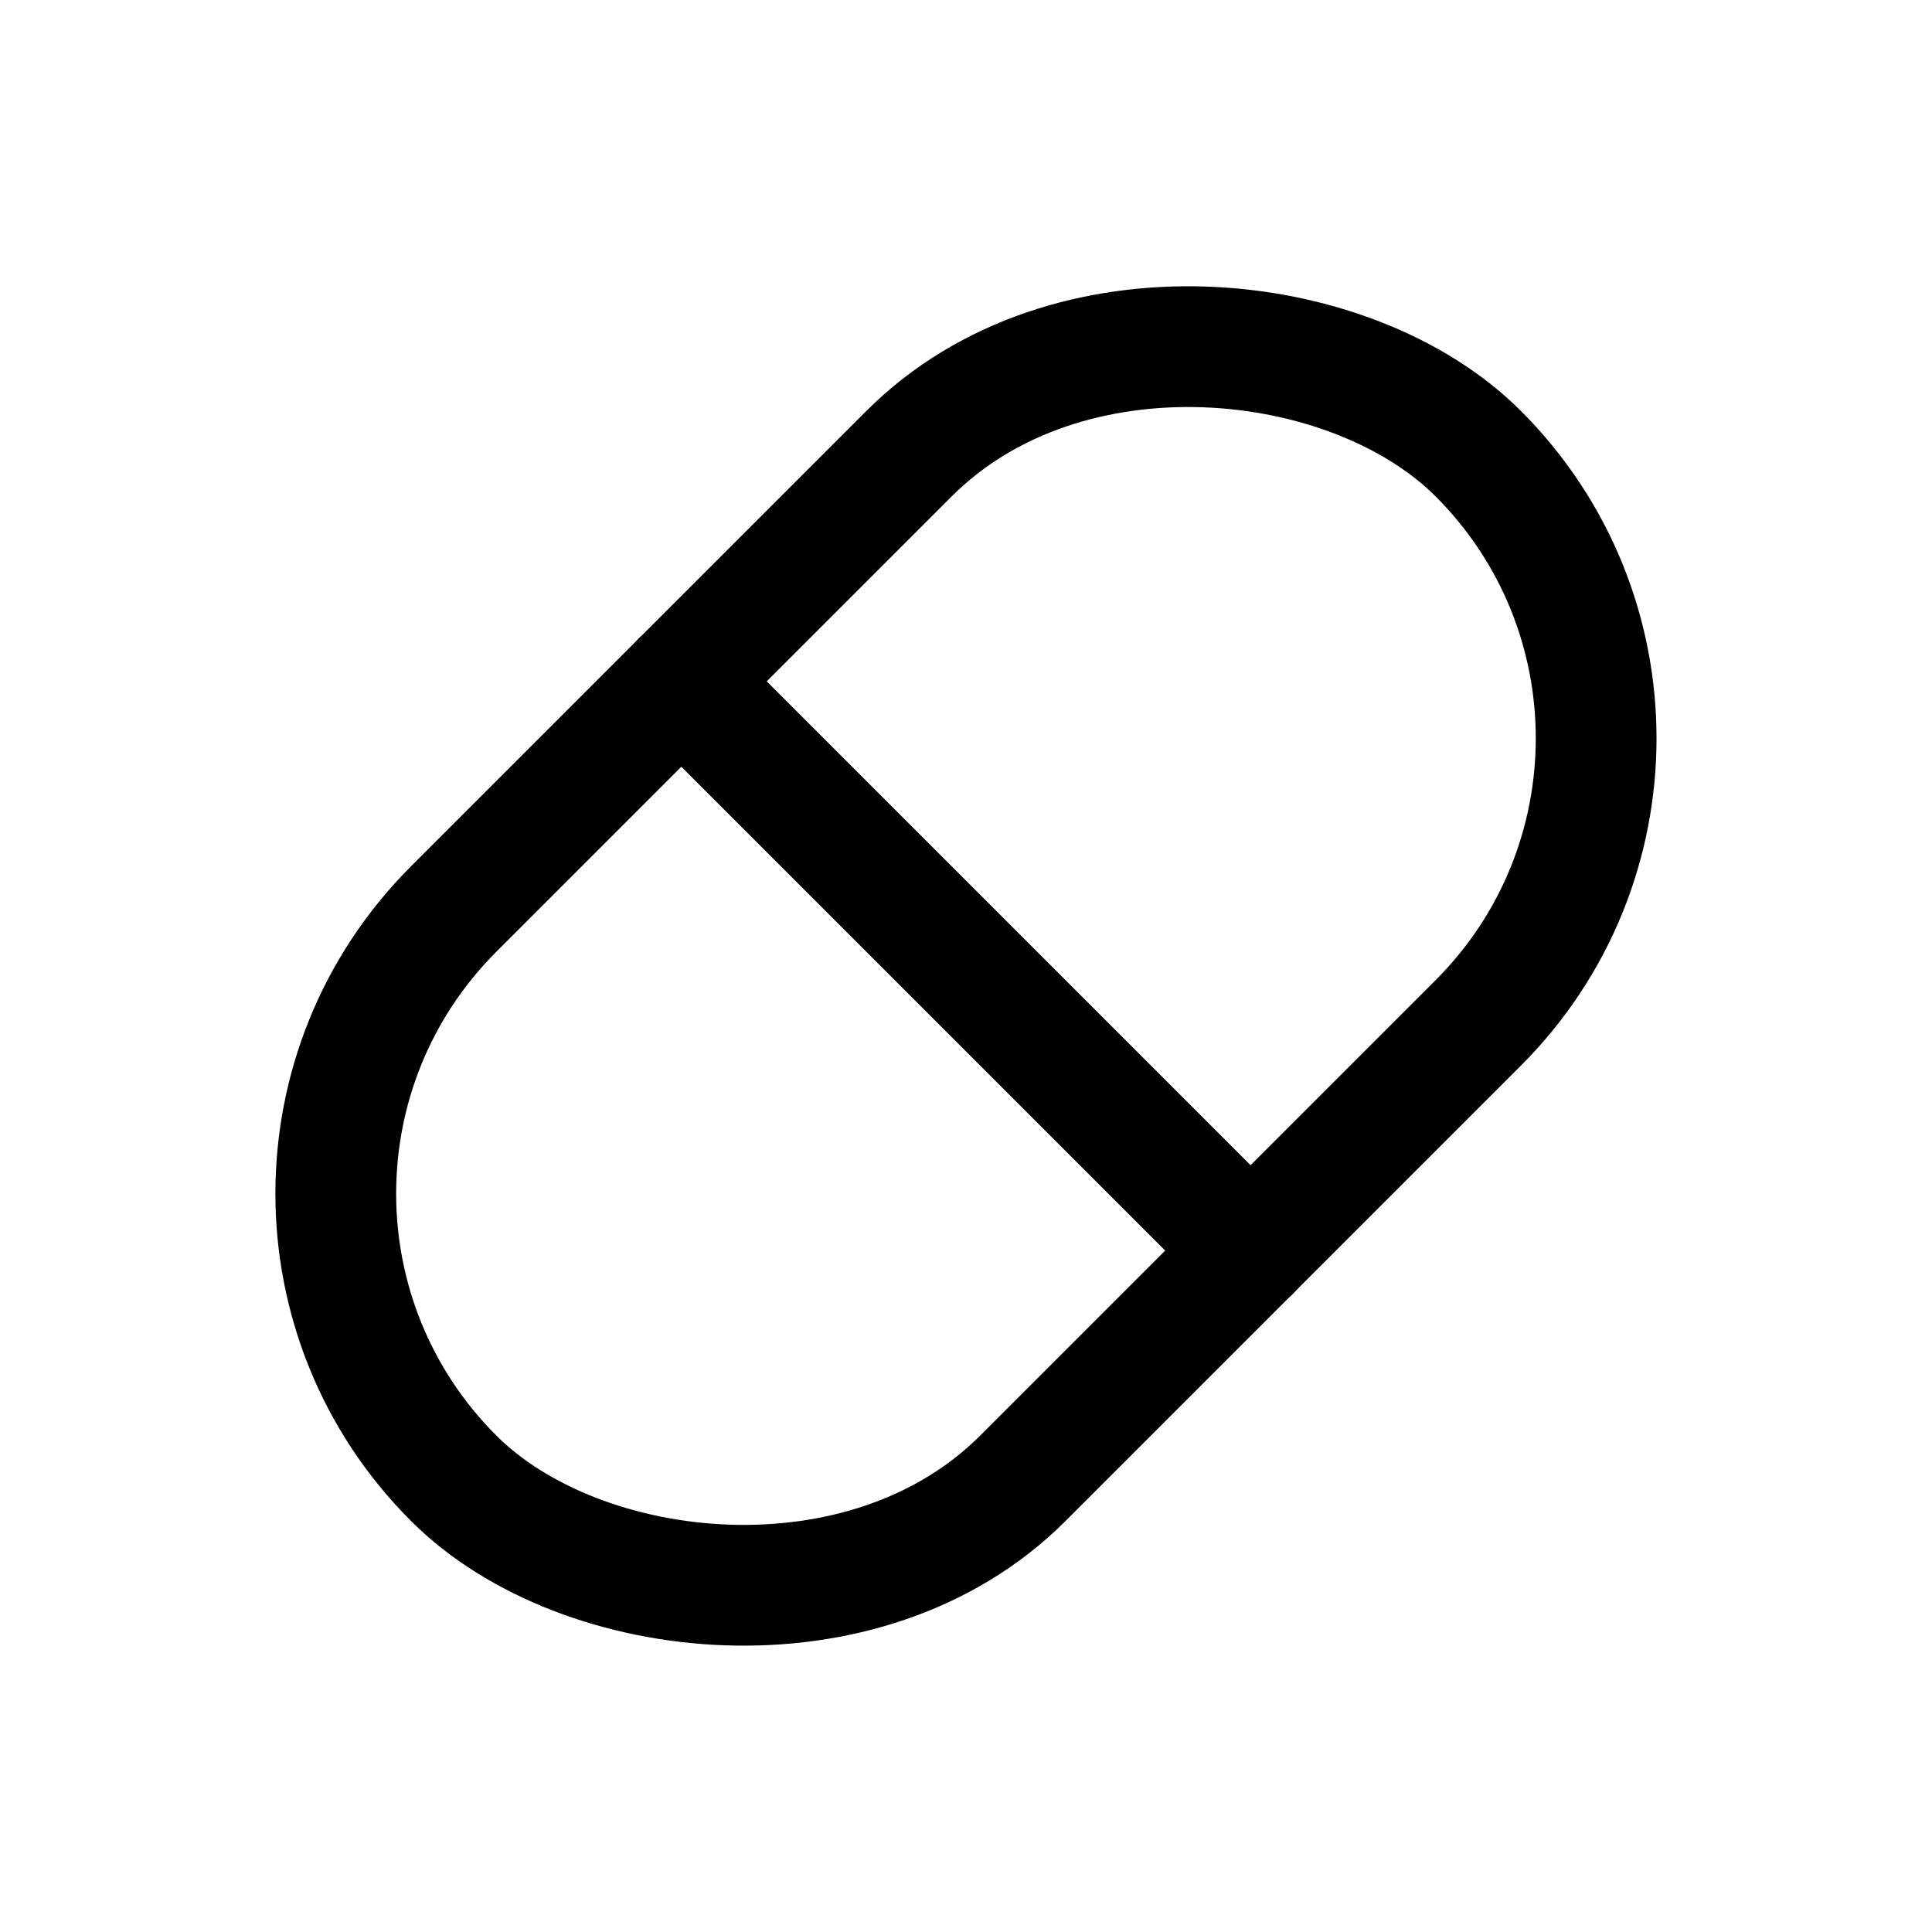 <svg width='24' height='24' viewBox='0 0 24 24' fill='none' xmlns='http://www.w3.org/2000/svg'>
<rect width='24' height='24' fill='white'/>
<rect x='2.1' y='14.828' width='18' height='10' rx='5' transform='rotate(-45 2.1 14.828)' stroke='black' stroke-width='1.5' stroke-linecap='round' stroke-linejoin='round'/>
<path d='M8.464 8.464L15.536 15.536' stroke='black' stroke-width='1.5' stroke-linecap='round'/>
</svg>
